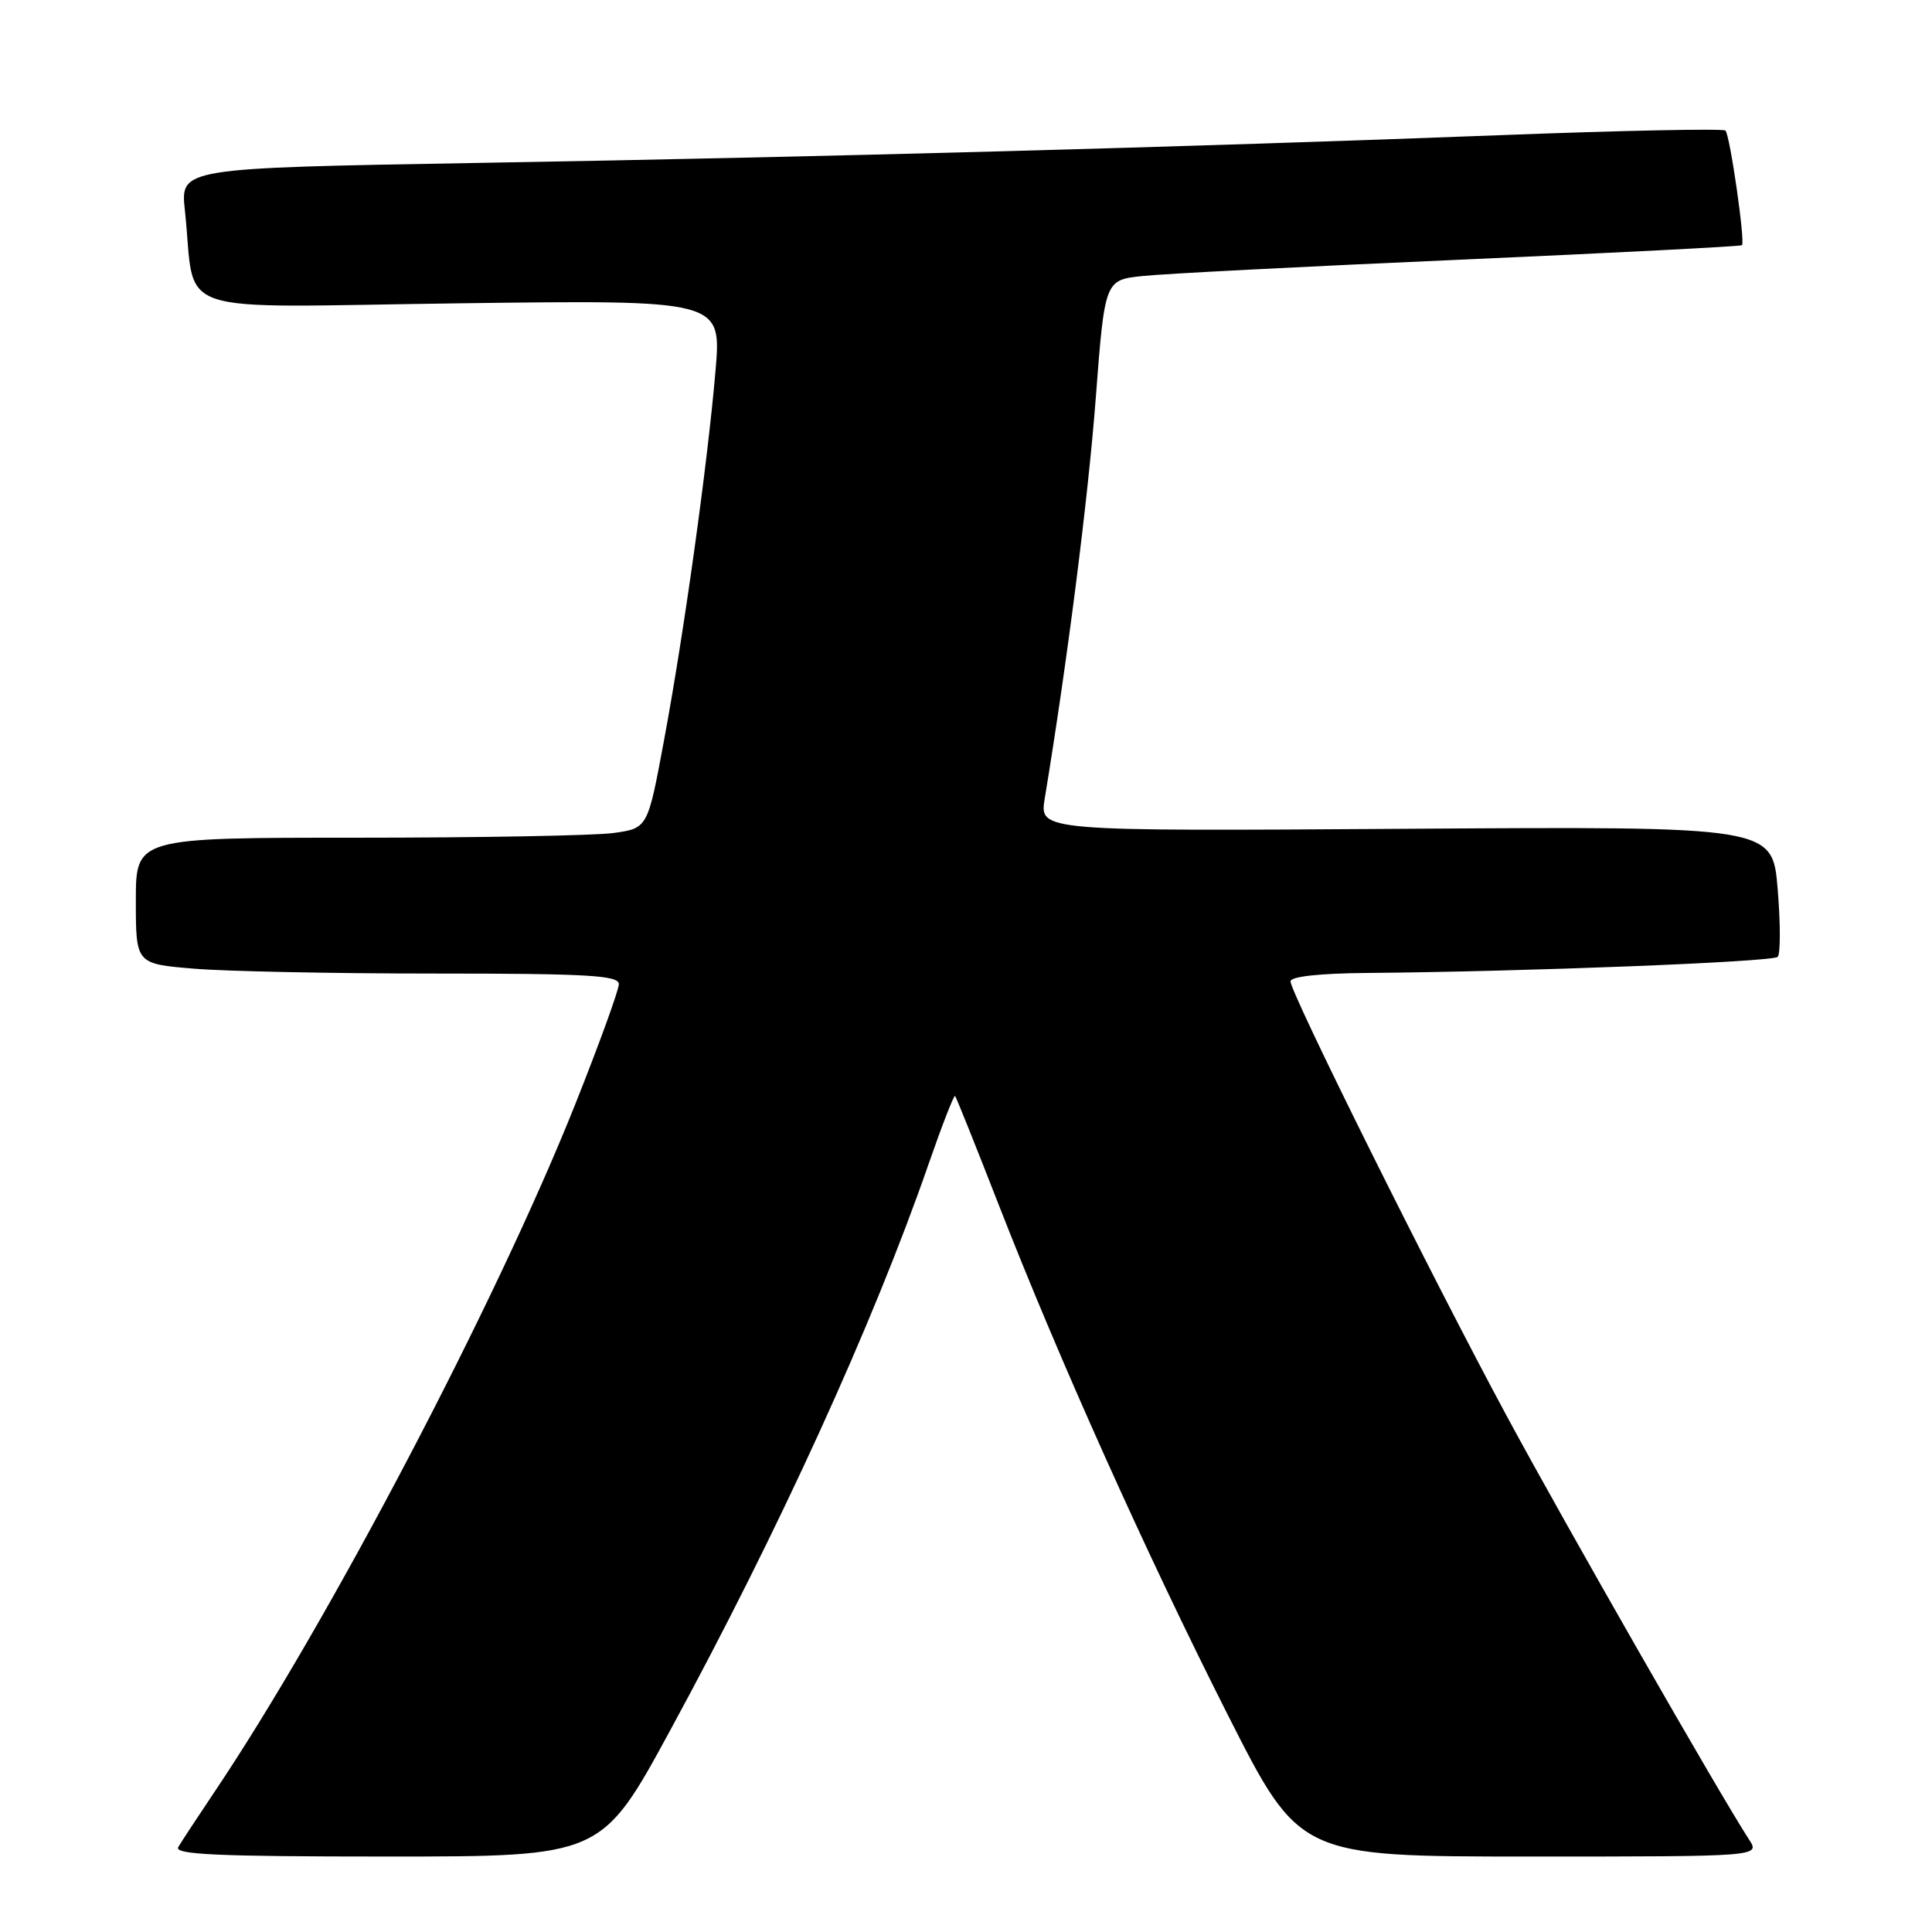 <?xml version="1.0" encoding="UTF-8" standalone="no"?>
<!DOCTYPE svg PUBLIC "-//W3C//DTD SVG 1.1//EN" "http://www.w3.org/Graphics/SVG/1.1/DTD/svg11.dtd" >
<svg xmlns="http://www.w3.org/2000/svg" xmlns:xlink="http://www.w3.org/1999/xlink" version="1.1" viewBox="0 0 256 256">
 <g >
 <path fill="currentColor"
d=" M 88.82 229.25 C 103.20 202.81 115.72 175.37 123.05 154.22 C 124.82 149.12 126.40 145.07 126.55 145.22 C 126.70 145.37 129.28 151.80 132.28 159.50 C 140.27 180.01 151.91 205.93 162.70 227.25 C 172.19 246.00 172.19 246.00 202.71 246.00 C 233.23 246.00 233.23 246.00 231.76 243.75 C 227.94 237.90 207.28 201.79 199.58 187.50 C 189.62 169.01 171.00 131.57 171.00 130.04 C 171.00 129.39 174.87 128.97 181.25 128.92 C 202.08 128.75 234.87 127.46 235.55 126.79 C 235.93 126.40 235.93 122.36 235.55 117.79 C 234.86 109.50 234.86 109.50 186.29 109.82 C 137.72 110.14 137.72 110.14 138.43 105.82 C 141.42 87.73 144.18 66.04 145.19 52.80 C 146.39 37.09 146.39 37.09 151.45 36.57 C 154.23 36.27 173.15 35.30 193.50 34.41 C 213.85 33.51 230.64 32.65 230.82 32.49 C 231.27 32.07 229.23 17.90 228.63 17.30 C 228.35 17.02 214.93 17.29 198.81 17.91 C 157.41 19.49 108.94 20.81 63.19 21.59 C 23.89 22.27 23.89 22.27 24.50 27.88 C 26.04 42.18 21.68 40.70 60.86 40.19 C 95.61 39.74 95.61 39.74 94.81 49.12 C 93.75 61.51 90.63 83.94 87.96 98.24 C 85.82 109.75 85.82 109.75 81.27 110.38 C 78.77 110.72 63.51 111.00 47.36 111.00 C 18.00 111.00 18.00 111.00 18.00 119.35 C 18.00 127.71 18.00 127.71 25.65 128.35 C 29.86 128.71 44.26 129.00 57.65 129.00 C 77.87 129.00 82.00 129.24 82.00 130.40 C 82.00 131.17 79.43 138.26 76.29 146.15 C 65.85 172.39 43.46 215.08 28.38 237.50 C 26.16 240.80 24.02 244.06 23.62 244.75 C 23.04 245.74 28.84 246.00 51.30 246.00 C 79.72 246.00 79.72 246.00 88.82 229.25 Z "/>
</g>
</svg>